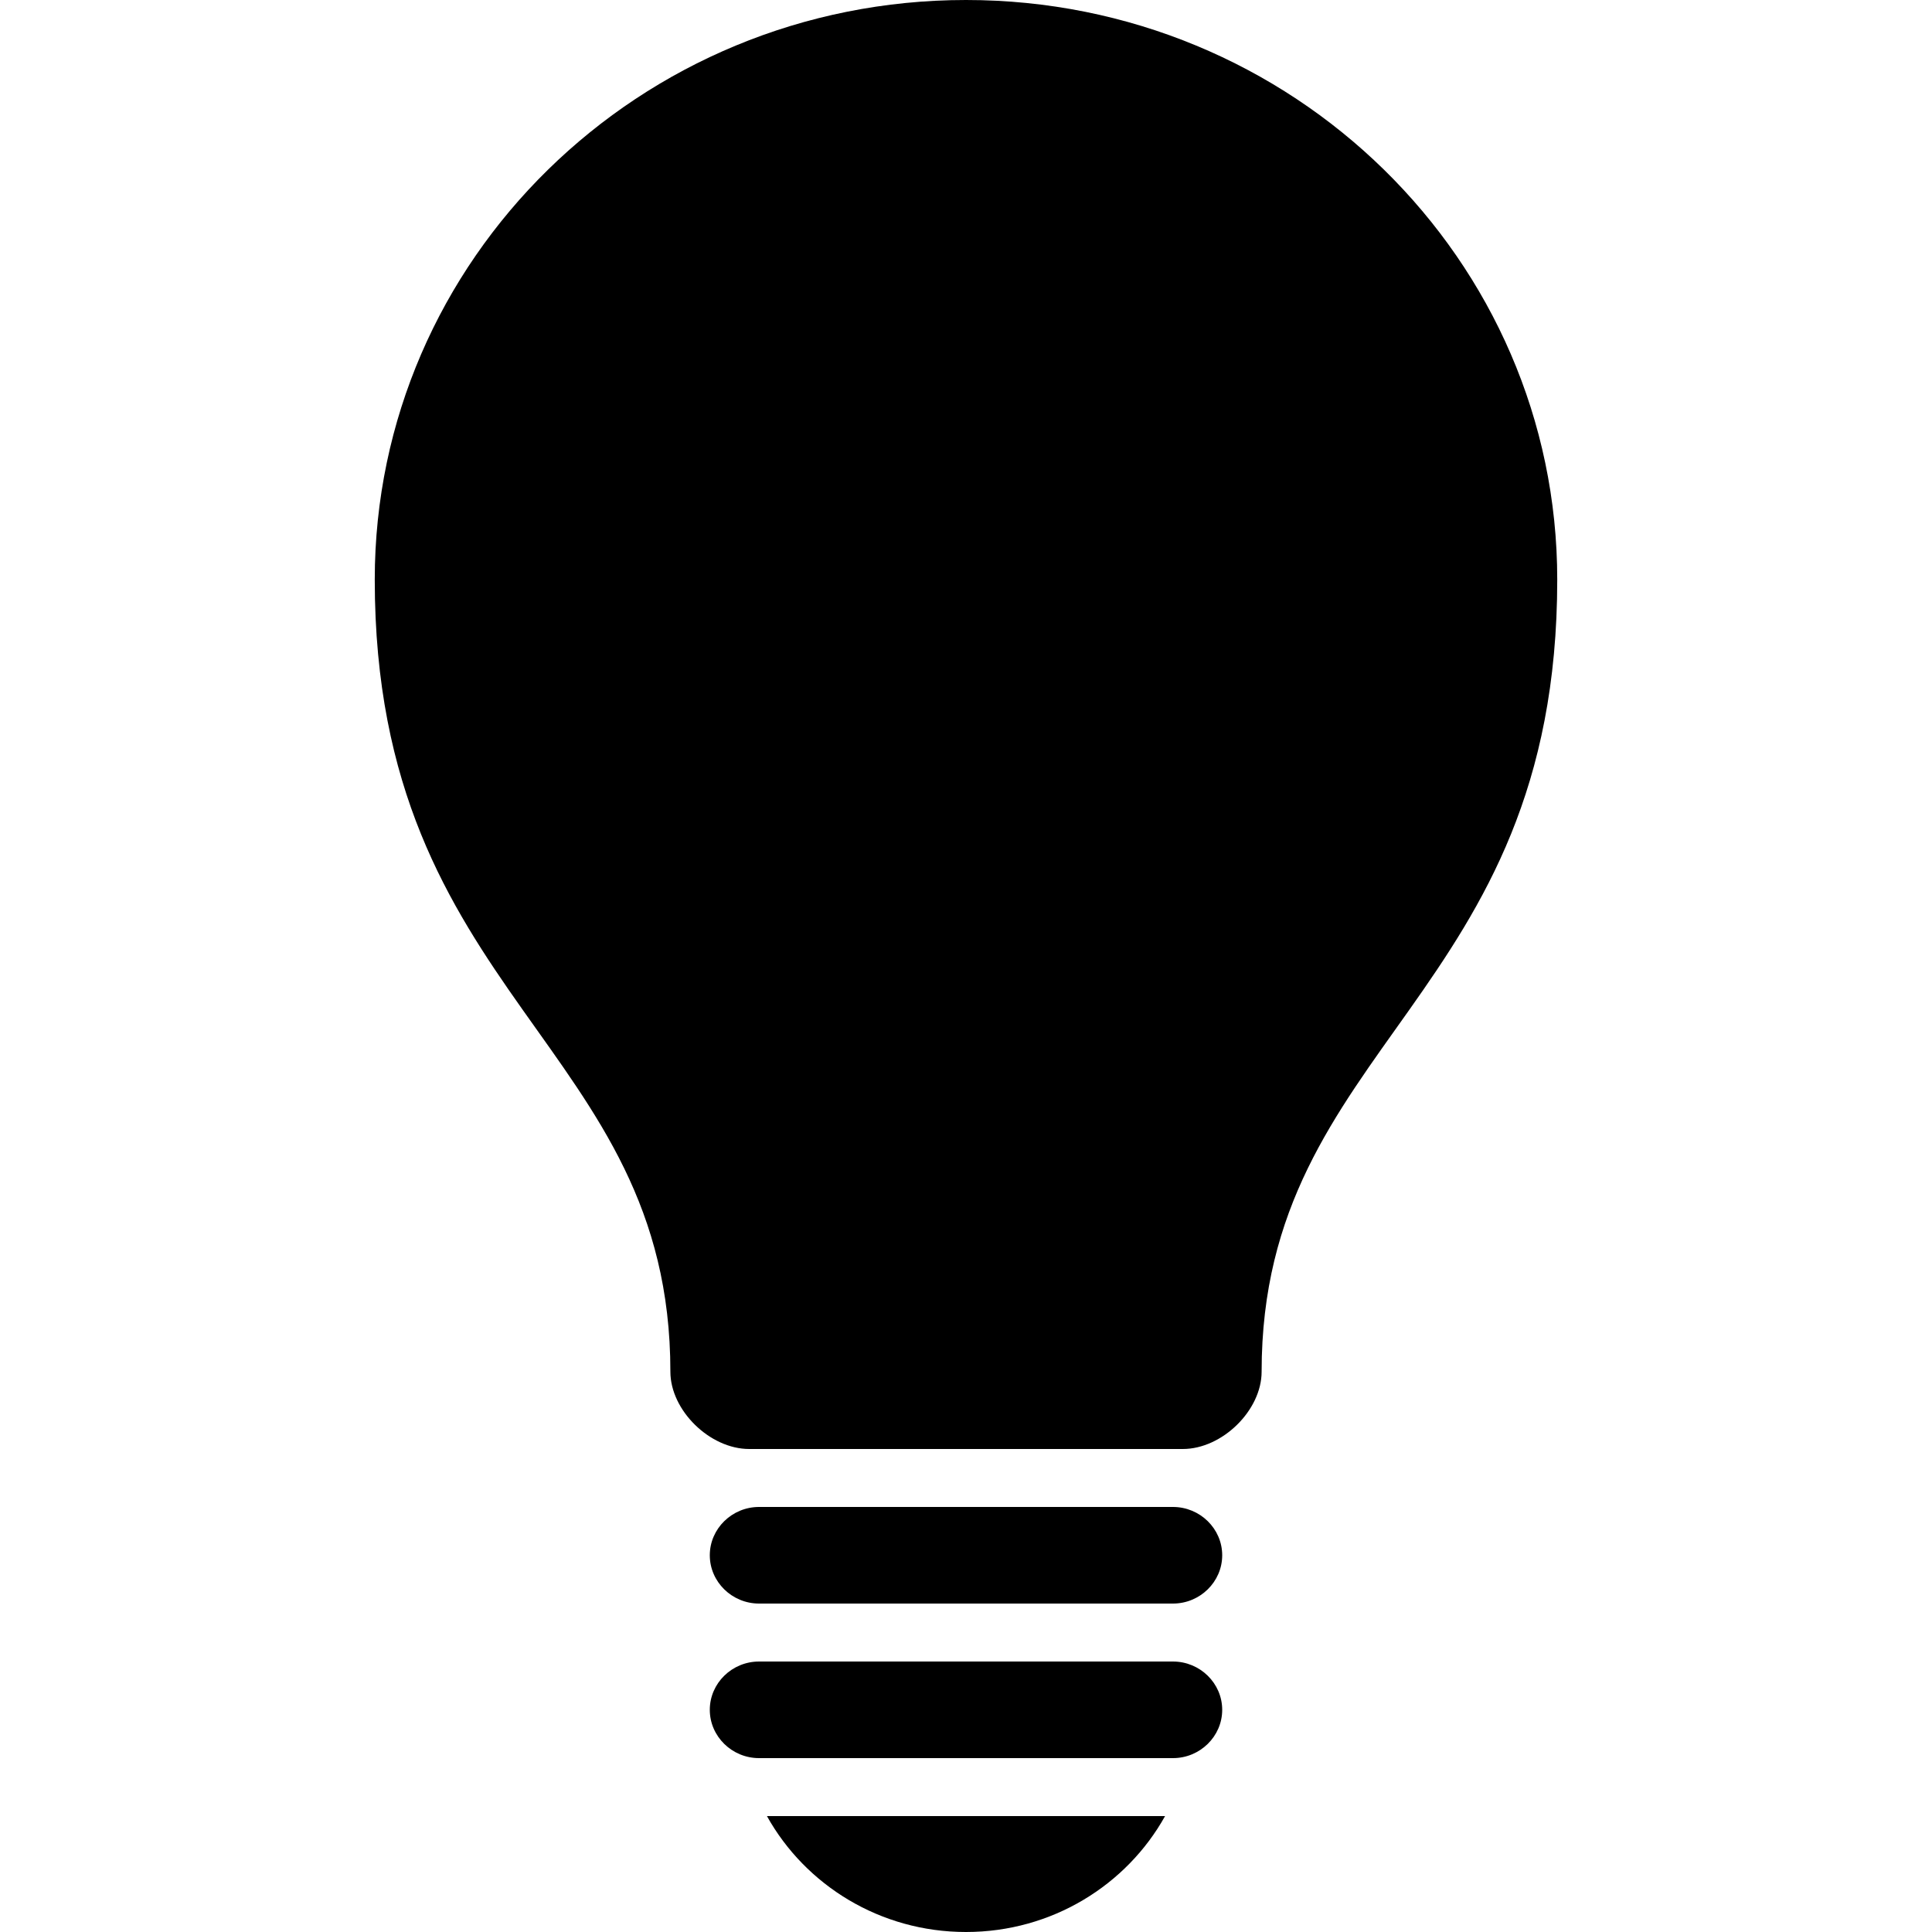 <?xml version="1.0" encoding="UTF-8"?>
<svg xmlns="http://www.w3.org/2000/svg" xmlns:xlink="http://www.w3.org/1999/xlink" width="1024pt" height="1024pt" viewBox="0 0 1024 1024" version="1.1">
<g id="surface1">
<path style=" stroke:none;fill-rule:evenodd;fill:rgb(0%,0%,0%);fill-opacity:1;" d="M 406.488 962.559 C 426.867 999.156 466.469 1024 512 1024 C 557.531 1024 597.121 999.156 617.512 962.559 Z M 406.488 962.559 "/>
<path style=" stroke:none;fill-rule:evenodd;fill:rgb(0%,0%,0%);fill-opacity:1;" d="M 626.902 768 C 647.793 768 668.684 747.52 668.684 727.039 C 668.684 552.961 825.371 529.316 825.371 307.199 C 825.371 137.535 685.062 0 512 0 C 338.926 0 198.629 137.535 198.629 307.199 C 198.629 529.316 355.316 552.961 355.316 727.039 C 355.316 747.52 376.207 768 397.098 768 Z M 626.902 768 "/>
<path style=" stroke:none;fill-rule:evenodd;fill:rgb(0%,0%,0%);fill-opacity:1;" d="M 647.793 824.32 C 647.793 838.402 636.043 849.922 621.68 849.922 L 402.32 849.922 C 387.957 849.922 376.207 838.402 376.207 824.32 C 376.207 810.238 387.957 798.719 402.32 798.719 L 621.68 798.719 C 636.043 798.719 647.793 810.238 647.793 824.32 "/>
<path style=" stroke:none;fill-rule:evenodd;fill:rgb(0%,0%,0%);fill-opacity:1;" d="M 647.793 906.238 C 647.793 920.32 636.043 931.84 621.68 931.84 L 402.32 931.84 C 387.957 931.84 376.207 920.32 376.207 906.238 C 376.207 892.16 387.957 880.641 402.32 880.641 L 621.68 880.641 C 636.043 880.641 647.793 892.16 647.793 906.238 "/>
</g>
</svg>
